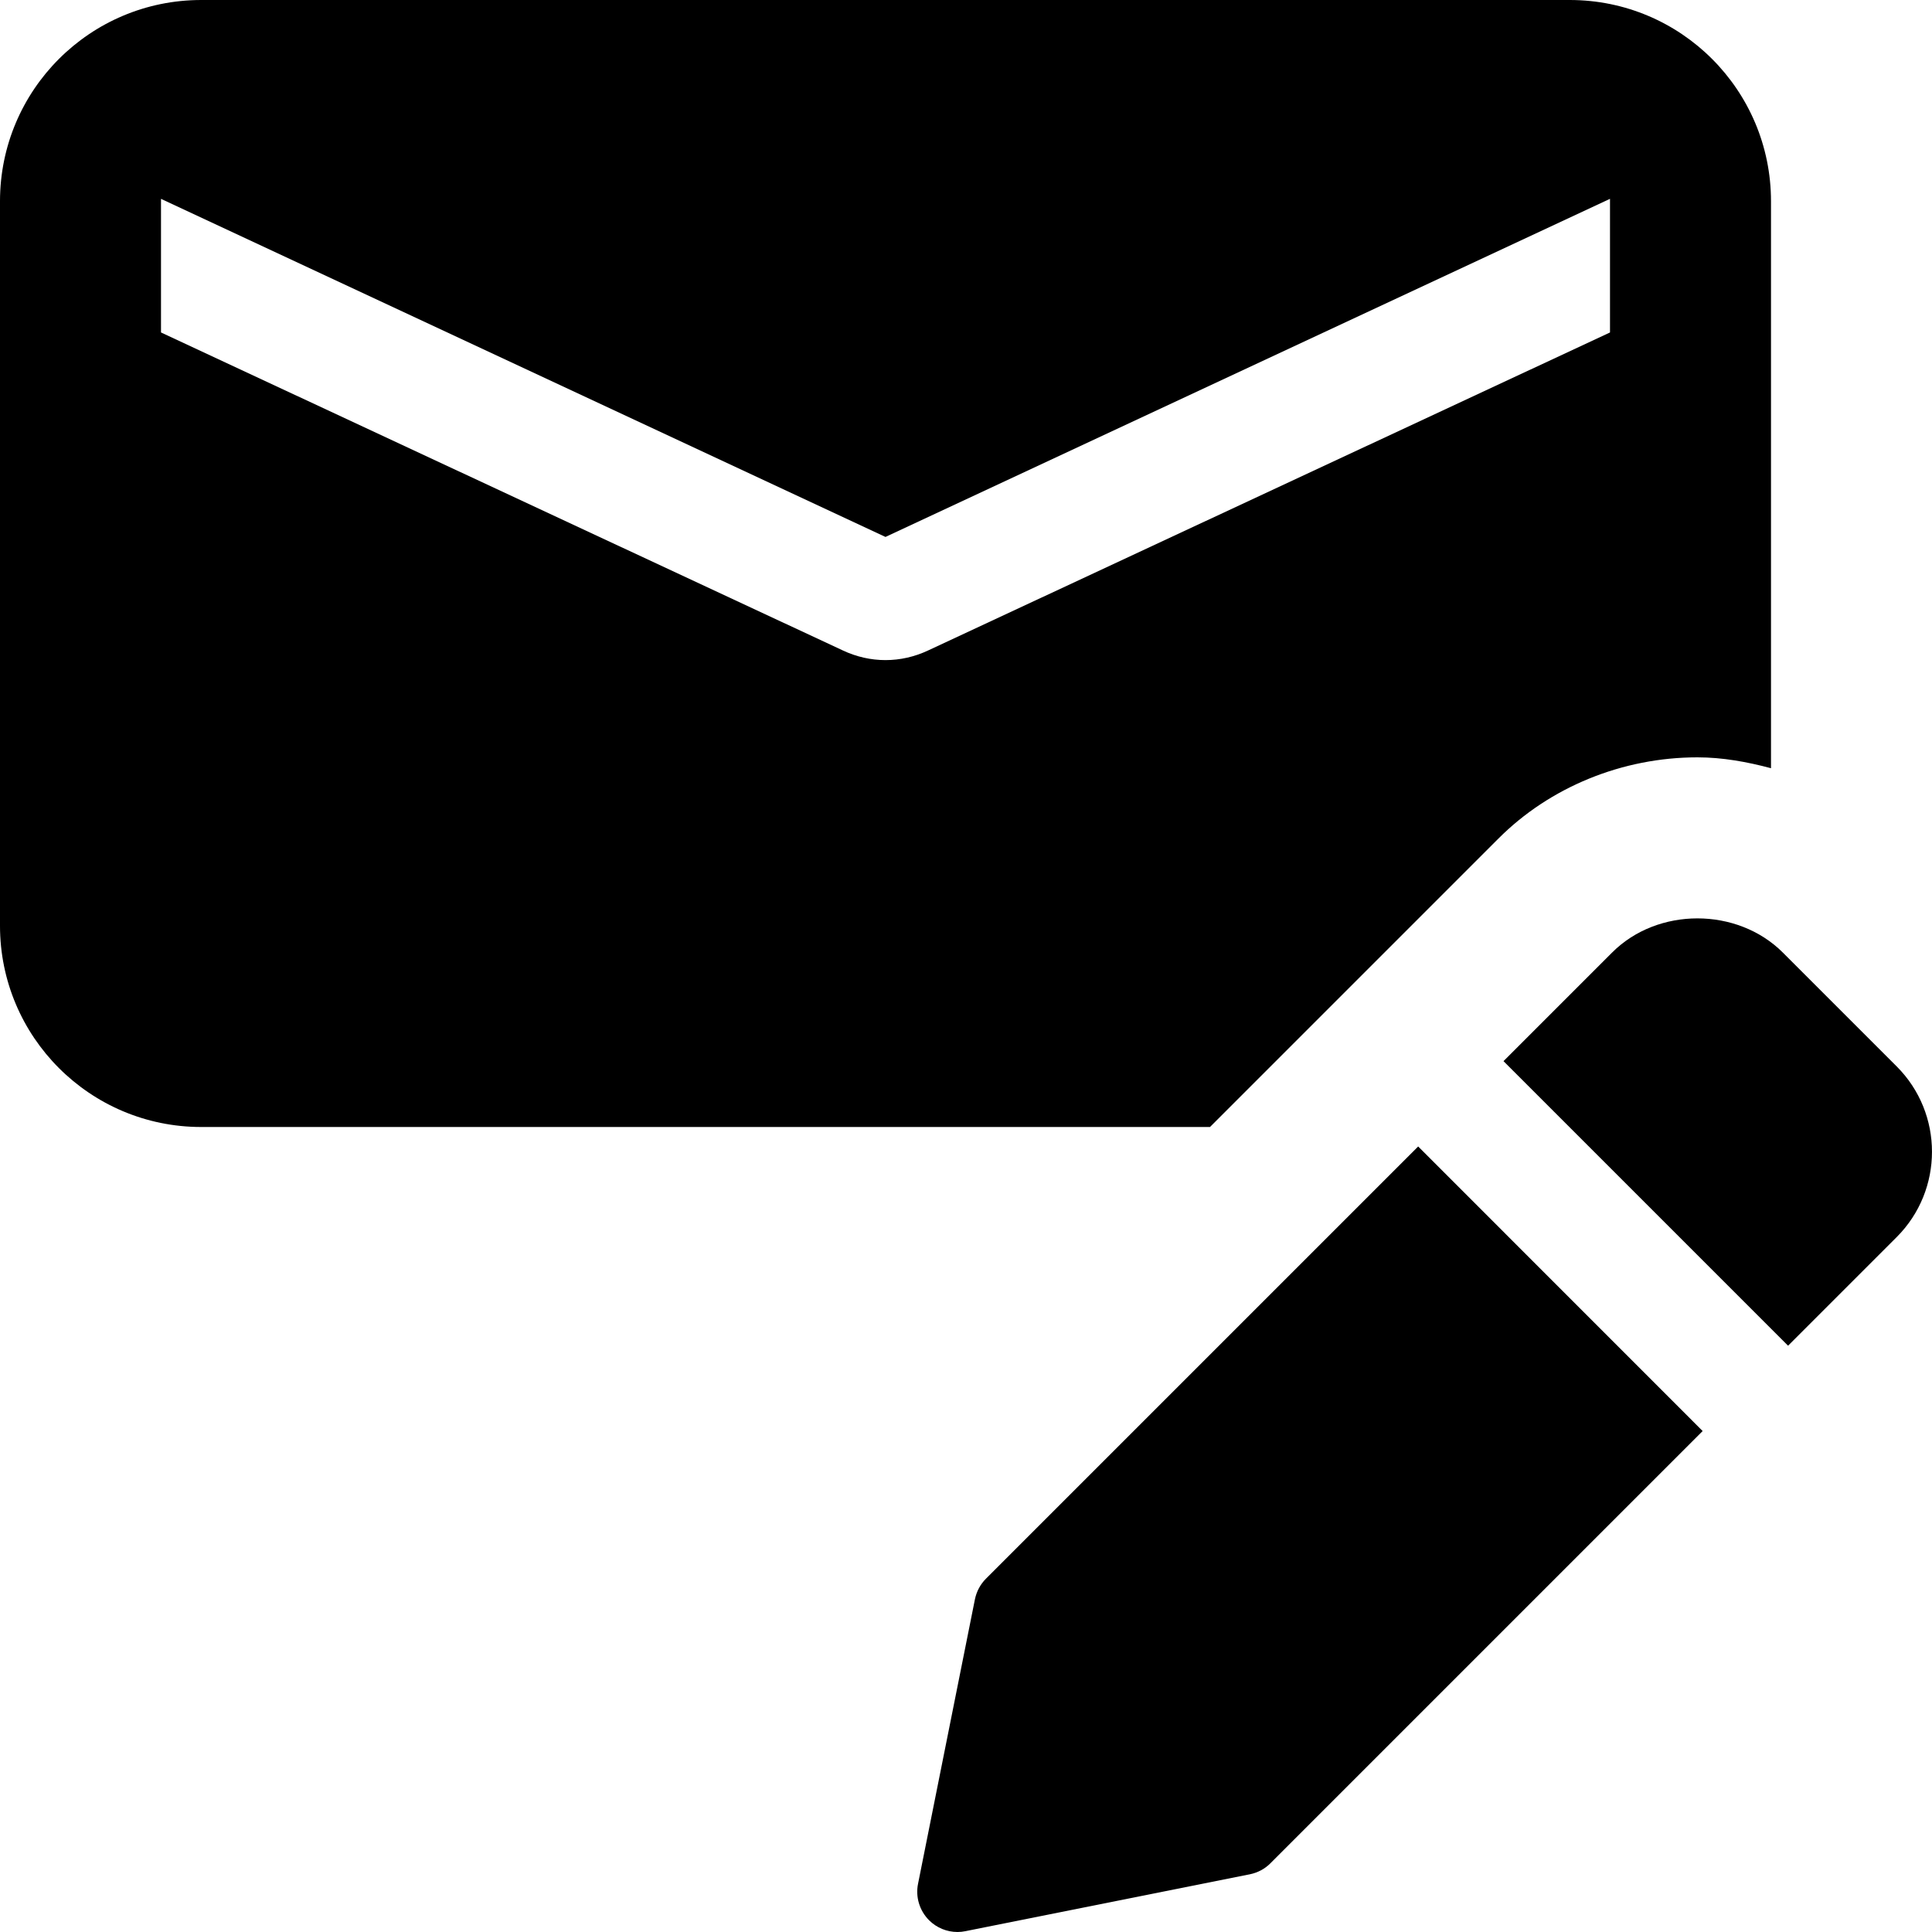 <svg enable-background="new 0 0 24 24" height="512" viewBox="0 0 24 24" width="512" xmlns="http://www.w3.org/2000/svg"><path d="m18.612 10.419c.639-.642 1.542-1.011 2.474-1.011.312 0 .617.056.914.135v-7.043c0-1.381-1.119-2.5-2.5-2.5h-17c-1.381 0-2.5 1.119-2.5 2.5v9c0 1.381 1.119 2.5 2.5 2.5h12.531zm-8.142-2.339-8.47-3.95v-1.66l9 4.2 9-4.2v1.66l-8.47 3.95c-.17.08-.35.12-.53.12s-.36-.04-.53-.12z"/><path d="m17.617 14.242-5.369 5.369c-.07.07-.117.159-.137.255l-.707 3.536c-.033.164.019.333.137.452.094.094.222.146.353.146.033 0 .065-.003.098-.01l3.535-.707c.097-.02.186-.067.255-.137l5.369-5.369z"/><path d="m23.561 13.247-1.414-1.414c-.567-.566-1.556-.566-2.121 0l-1.349 1.349 3.535 3.535 1.349-1.349c.585-.585.585-1.536 0-2.121z"/></svg>